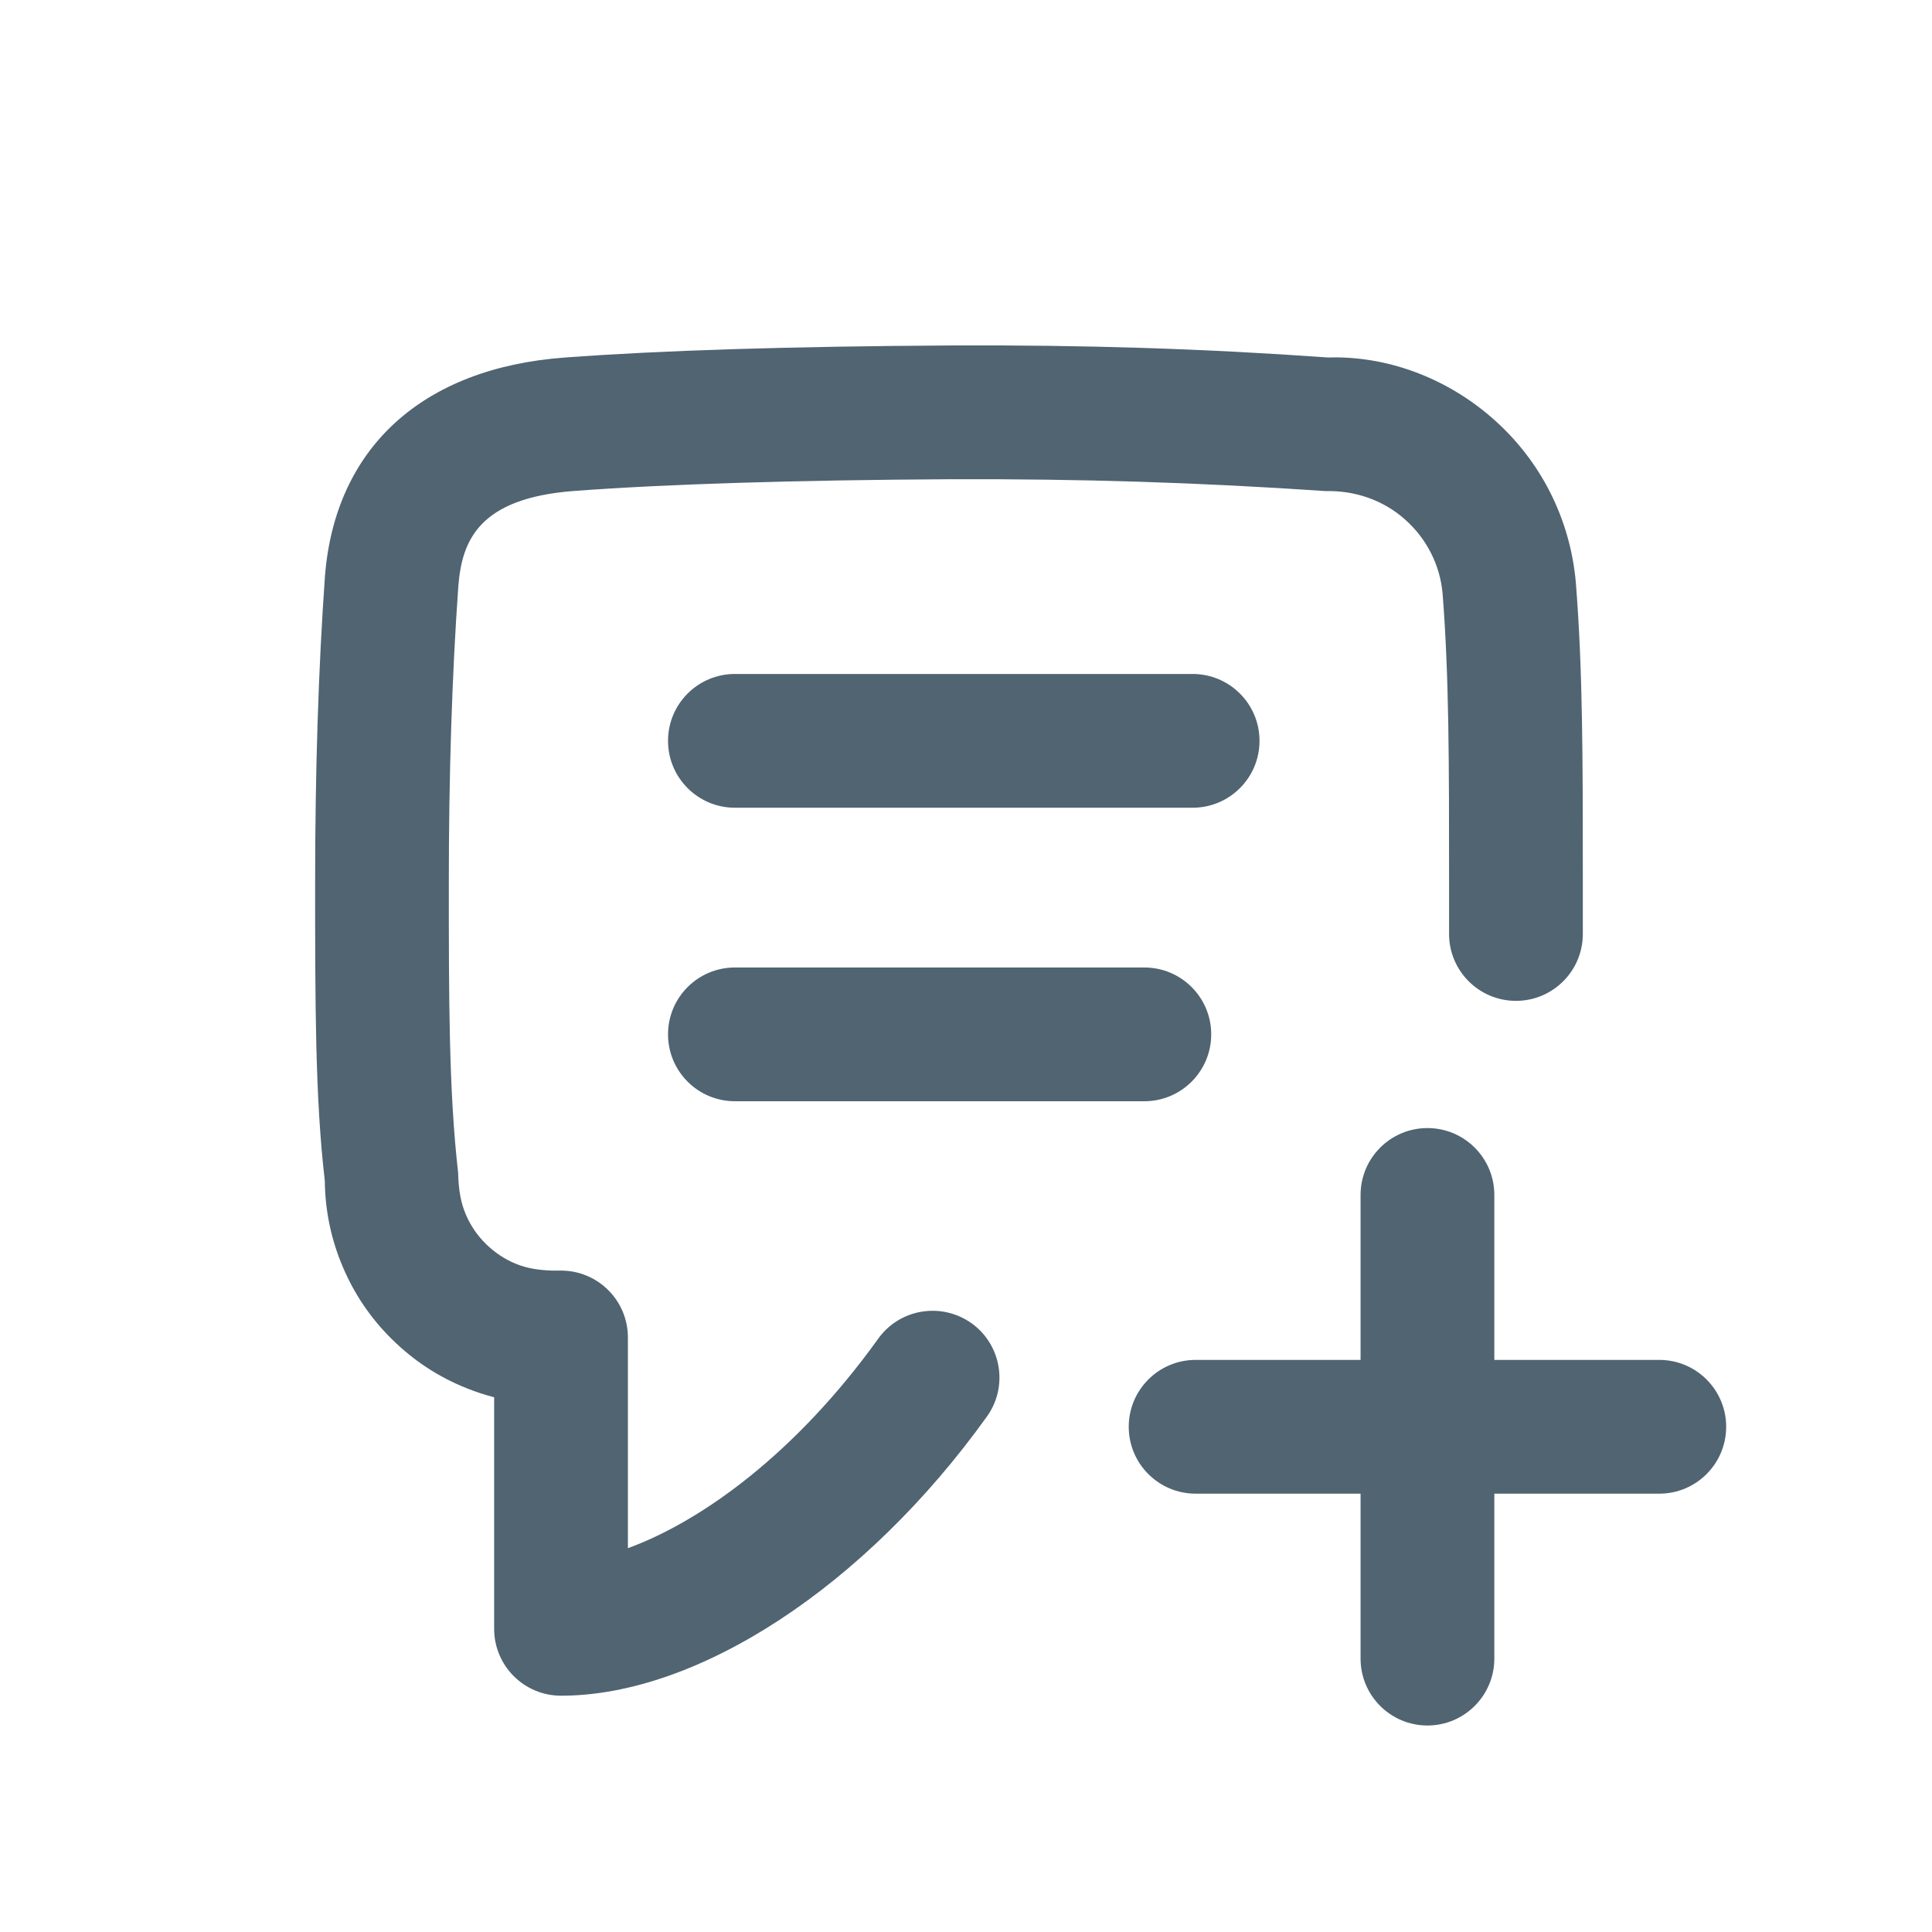 <?xml version="1.0" encoding="utf-8"?>
<!-- Generator: Adobe Illustrator 16.0.0, SVG Export Plug-In . SVG Version: 6.00 Build 0)  -->
<!DOCTYPE svg PUBLIC "-//W3C//DTD SVG 1.1//EN" "http://www.w3.org/Graphics/SVG/1.1/DTD/svg11.dtd">
<svg version="1.1" id="Layer_1" xmlns="http://www.w3.org/2000/svg" xmlns:xlink="http://www.w3.org/1999/xlink" x="0px" y="0px"
	 width="26px" height="26px" viewBox="0 0 26 26" enable-background="new 0 0 26 26" xml:space="preserve">
<path fill="#506472" d="M7.55,22.82c-0.497,0-0.9-0.403-0.9-0.9v-3.116c-0.127-0.033-0.252-0.074-0.375-0.124
	c-0.373-0.149-0.708-0.369-0.995-0.652c-0.285-0.278-0.51-0.608-0.667-0.979c-0.157-0.368-0.238-0.759-0.242-1.161
	c-0.13-1.106-0.13-2.387-0.13-4.008c0-1.499,0.044-2.886,0.132-4.124c0.136-1.73,1.31-2.801,3.221-2.944
	c1.296-0.097,3.05-0.151,5.212-0.163c1.783-0.008,3.386,0.042,5.068,0.162c0.771-0.025,1.584,0.262,2.225,0.83
	c0.64,0.565,1.033,1.347,1.108,2.199c0.094,1.184,0.094,2.377,0.094,4.029v0.7c0,0.497-0.403,0.9-0.9,0.9s-0.9-0.403-0.9-0.9v-0.7
	c0-1.611,0-2.774-0.087-3.879c-0.033-0.383-0.214-0.742-0.508-1.001c-0.293-0.261-0.674-0.389-1.062-0.38
	c-1.734-0.118-3.304-0.165-5.029-0.16c-2.091,0.011-3.85,0.065-5.087,0.158c-1.29,0.096-1.512,0.673-1.56,1.283
	C6.083,9.079,6.04,10.423,6.04,11.88c0,1.564,0,2.8,0.125,3.899c0.007,0.256,0.04,0.415,0.104,0.565s0.155,0.284,0.272,0.398
	c0.117,0.115,0.256,0.207,0.404,0.267c0.152,0.061,0.301,0.083,0.479,0.09H7.55c0.497,0,0.9,0.403,0.9,0.9v2.836
	c0.995-0.364,2.262-1.278,3.369-2.82c0.29-0.404,0.851-0.495,1.256-0.207c0.404,0.29,0.496,0.853,0.206,1.256
	C11.644,21.346,9.394,22.82,7.55,22.82z"/>
<path fill="#506472" d="M19.21,23.221c-0.497,0-0.9-0.403-0.9-0.9v-6.24c0-0.497,0.403-0.9,0.9-0.9s0.9,0.403,0.9,0.9v6.24
	C20.11,22.817,19.707,23.221,19.21,23.221z"/>
<path fill="#506472" d="M22.33,20.101h-6.24c-0.497,0-0.9-0.403-0.9-0.9s0.403-0.9,0.9-0.9h6.24c0.497,0,0.9,0.403,0.9,0.9
	S22.827,20.101,22.33,20.101z"/>
<path fill="#506472" d="M16.05,10.87H9.89c-0.497,0-0.9-0.403-0.9-0.9s0.403-0.9,0.9-0.9h6.16c0.497,0,0.9,0.403,0.9,0.9
	S16.547,10.87,16.05,10.87z"/>
<path fill="#506472" d="M15.4,14.82H9.89c-0.497,0-0.9-0.403-0.9-0.9s0.403-0.9,0.9-0.9h5.51c0.497,0,0.9,0.403,0.9,0.9
	S15.897,14.82,15.4,14.82z"/>
</svg>

